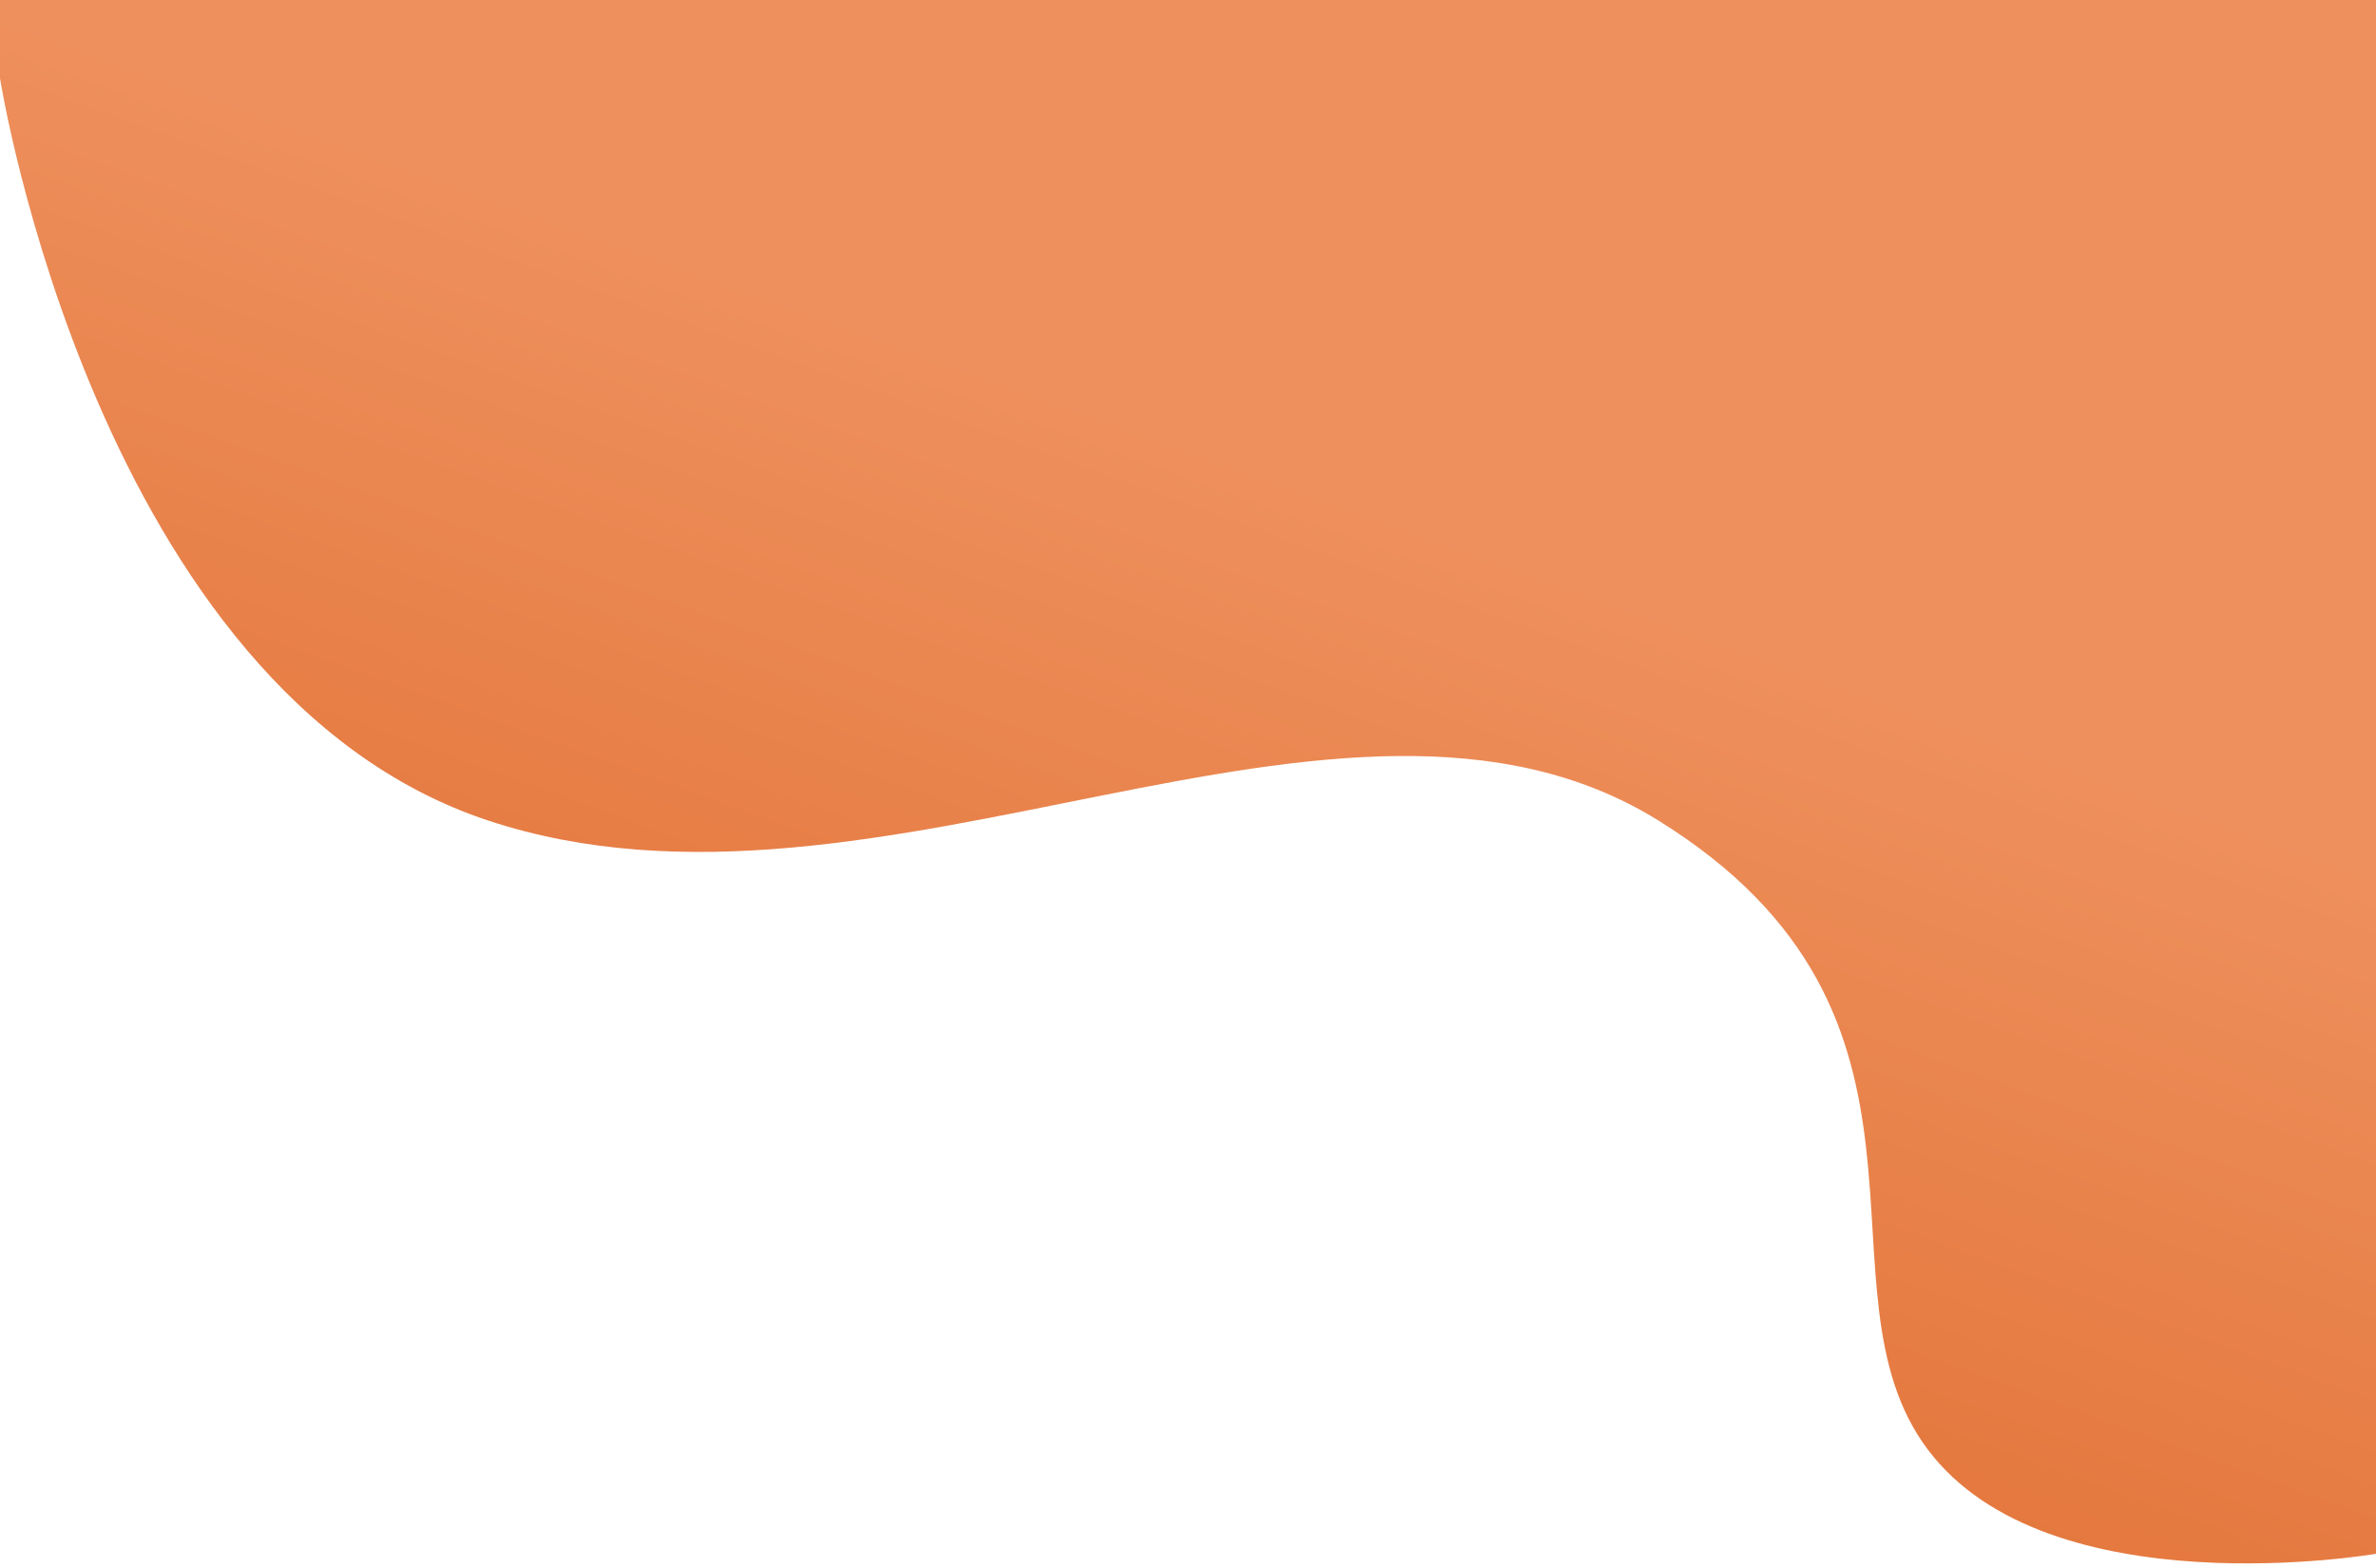 ﻿<?xml version="1.0" encoding="utf-8"?>
<svg version="1.1" xmlns:xlink="http://www.w3.org/1999/xlink" width="206px" height="136px" xmlns="http://www.w3.org/2000/svg">
  <defs>
    <linearGradient gradientUnits="userSpaceOnUse" x1="127.926" y1="47.156" x2="103" y2="116.089" id="LinearGradient873">
      <stop id="Stop874" stop-color="#ee905d" offset="0" />
      <stop id="Stop875" stop-color="#e3753a" offset="1" />
    </linearGradient>
  </defs>
  <g transform="matrix(1 0 0 1 -9 3 )">
    <path d="M 0 0  L 0 6.793  C 0 6.793  8.383 59.884  42.291 71.137  C 76.2 82.391  116.395 54.155  143.77 71.137  C 171.146 88.12  156.669 111.718  167.126 125.671  C 177.582 139.624  206 134.729  206 134.729  L 206 0  L 0 0  Z " fill-rule="nonzero" fill="url(#LinearGradient873)" stroke="none" transform="matrix(1 0 0 1 9 -3 )" />
  </g>
</svg>